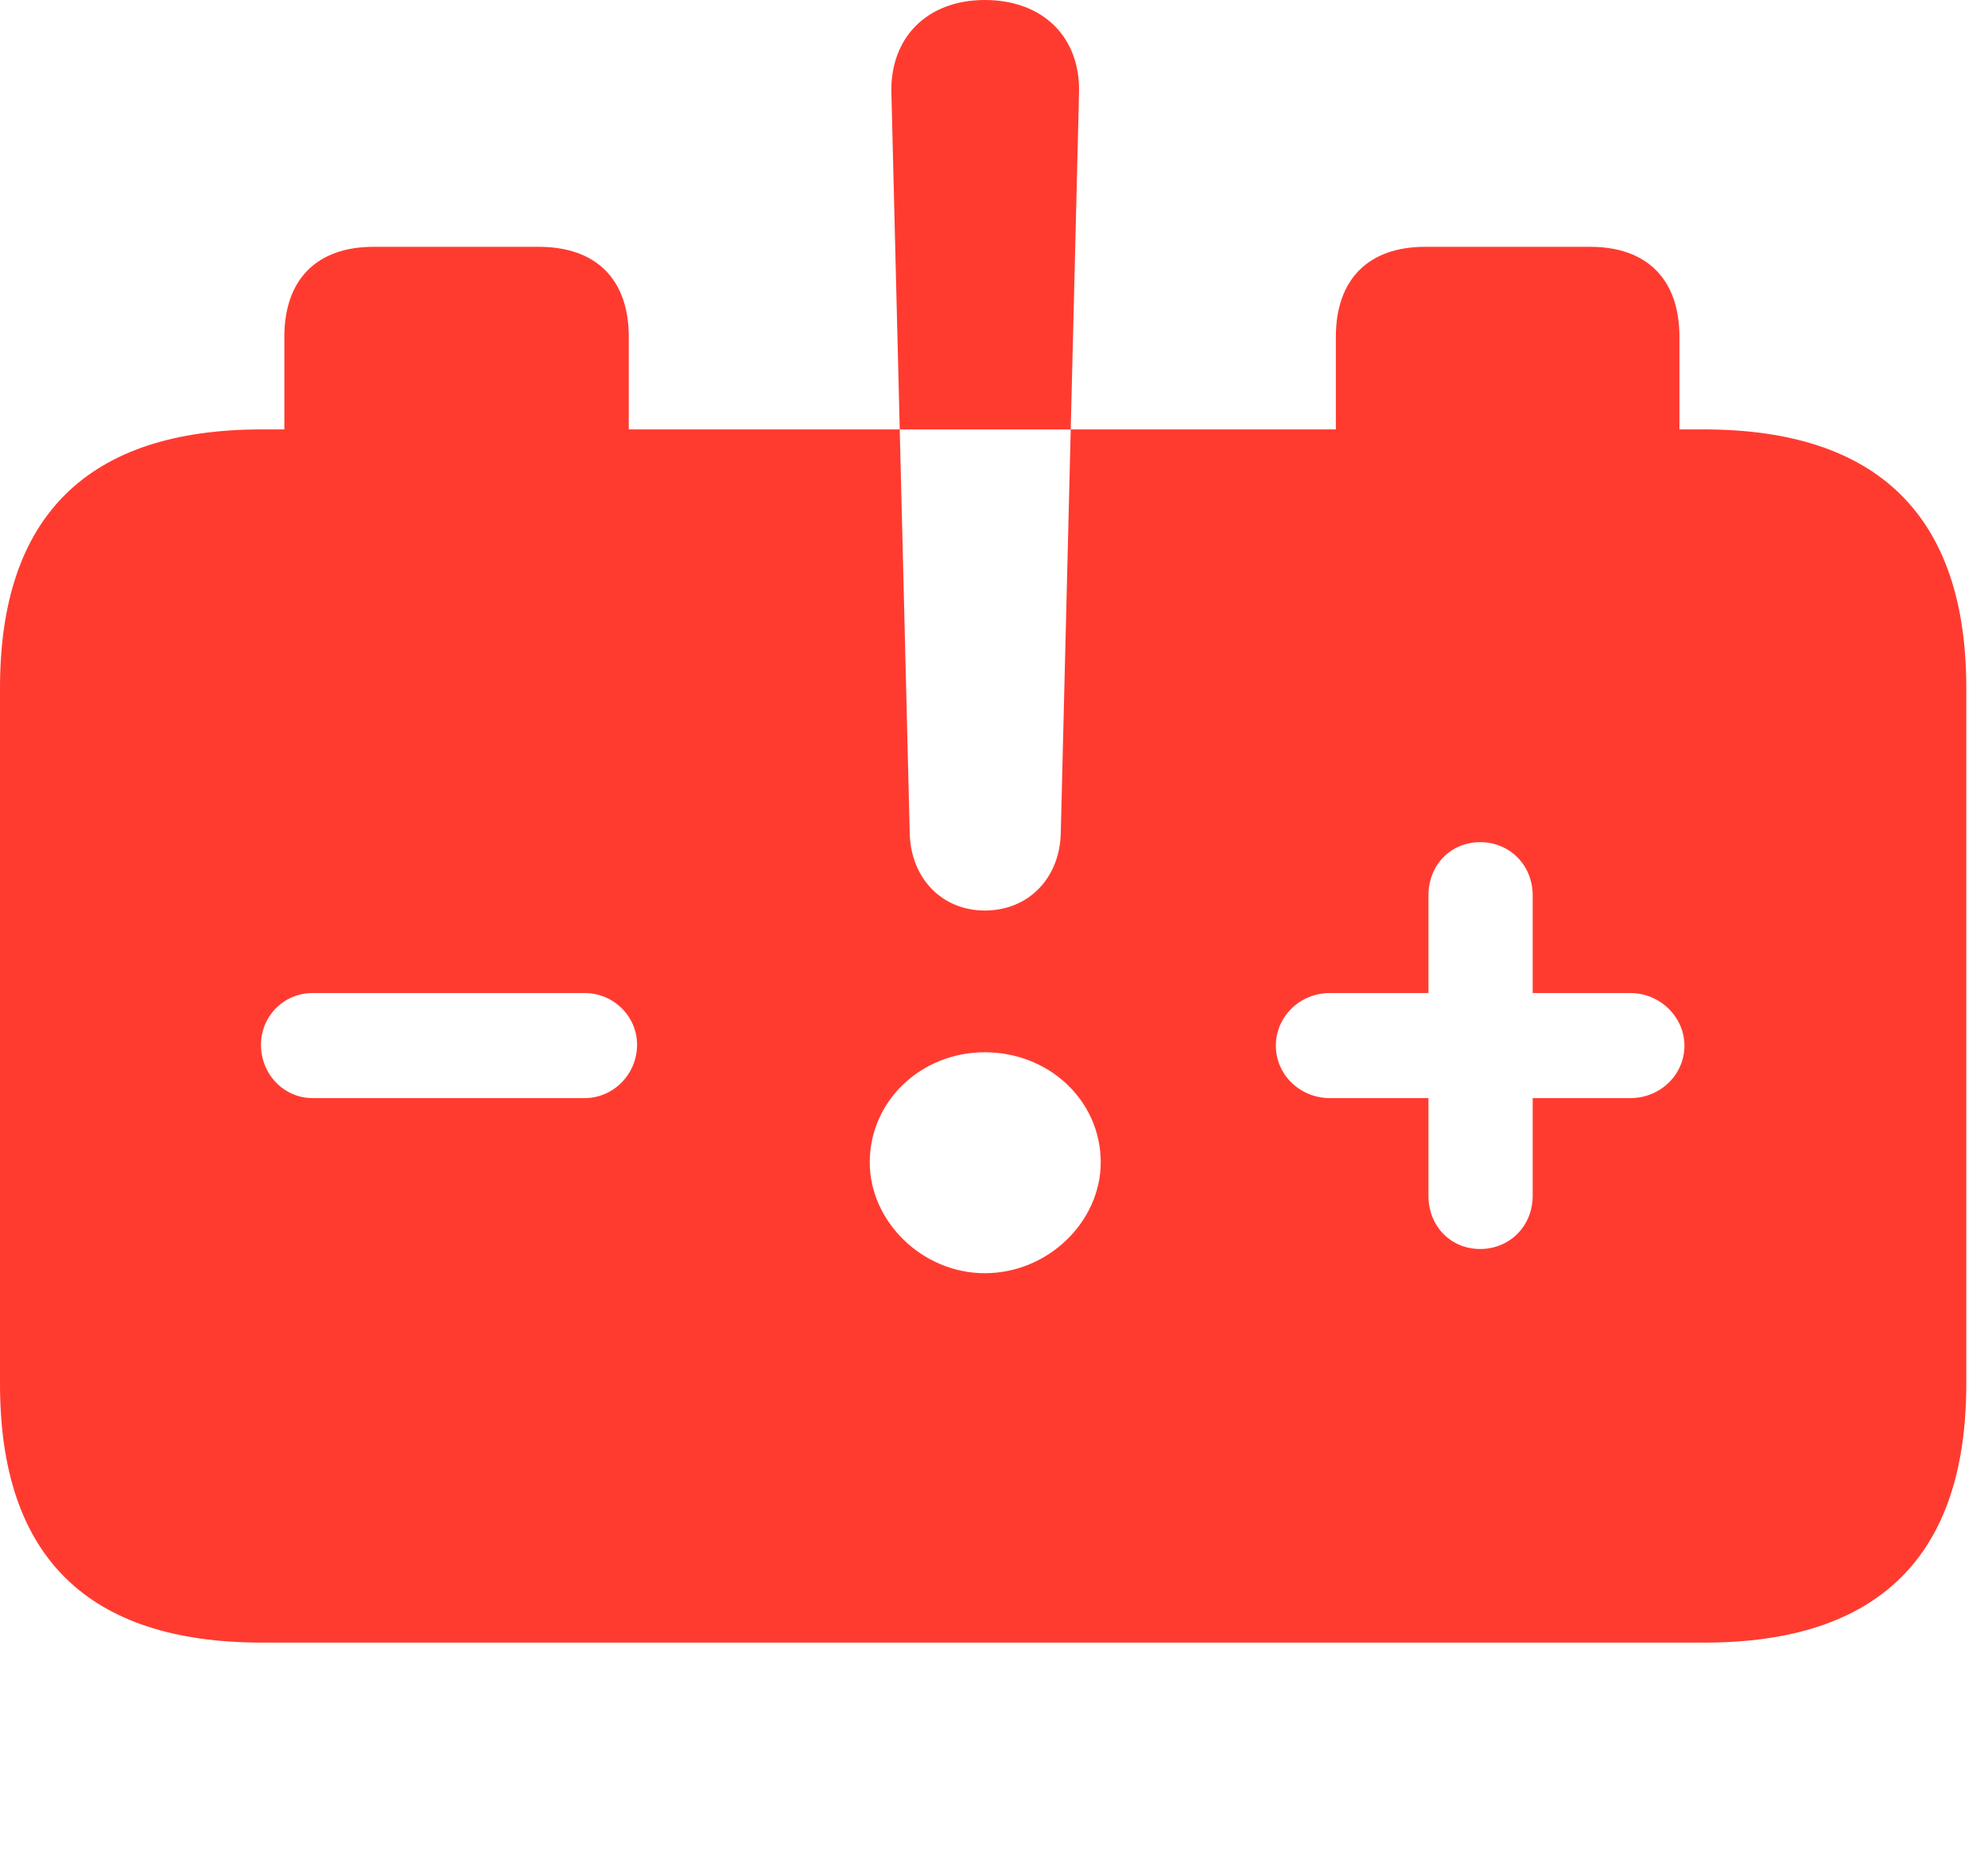 <svg version="1.1" xmlns="http://www.w3.org/2000/svg" xmlns:xlink="http://www.w3.org/1999/xlink" viewBox="0 0 32.594 30.42">
 <g>
  
  <path d="M21.902 7.041L10.309 7.041L10.309 5.523C10.309 4.58 9.775 4.047 8.832 4.047L6.125 4.047C5.195 4.047 4.662 4.58 4.662 5.523L4.662 7.041L4.293 7.041C1.436 7.041 0 8.463 0 11.279L0 22.695C0 25.525 1.436 26.934 4.293 26.934L27.945 26.934C30.803 26.934 32.238 25.512 32.238 22.695L32.238 11.279C32.238 8.463 30.789 7.041 27.932 7.041L27.535 7.041L27.535 5.523C27.535 4.58 27.002 4.047 26.072 4.047L23.365 4.047C22.436 4.047 21.902 4.58 21.902 5.523ZM5.127 18.006C4.648 18.006 4.279 17.609 4.279 17.131C4.279 16.666 4.648 16.283 5.127 16.283L9.584 16.283C10.062 16.283 10.445 16.666 10.445 17.131C10.445 17.609 10.062 18.006 9.584 18.006ZM16.146 20.877C15.121 20.877 14.26 20.029 14.26 19.059C14.26 18.047 15.107 17.254 16.146 17.254C17.199 17.254 18.047 18.047 18.047 19.059C18.047 20.029 17.186 20.877 16.146 20.877ZM24.268 20.48C23.789 20.48 23.42 20.111 23.42 19.605L23.42 18.006L21.807 18.006C21.314 18.006 20.918 17.623 20.918 17.145C20.918 16.68 21.301 16.283 21.807 16.283L23.42 16.283L23.42 14.684C23.42 14.178 23.789 13.809 24.268 13.809C24.746 13.809 25.129 14.178 25.129 14.684L25.129 16.283L26.729 16.283C27.221 16.283 27.617 16.68 27.617 17.145C27.617 17.623 27.221 18.006 26.729 18.006L25.129 18.006L25.129 19.605C25.129 20.111 24.746 20.48 24.268 20.48ZM16.146 14.93C15.449 14.93 14.943 14.41 14.916 13.685L14.615 1.531C14.588 0.615 15.203 0 16.146 0C17.104 0 17.719 0.615 17.691 1.531L17.391 13.685C17.363 14.41 16.857 14.93 16.146 14.93Z" style="fill:#ff3b30"></path>
 </g>
</svg>